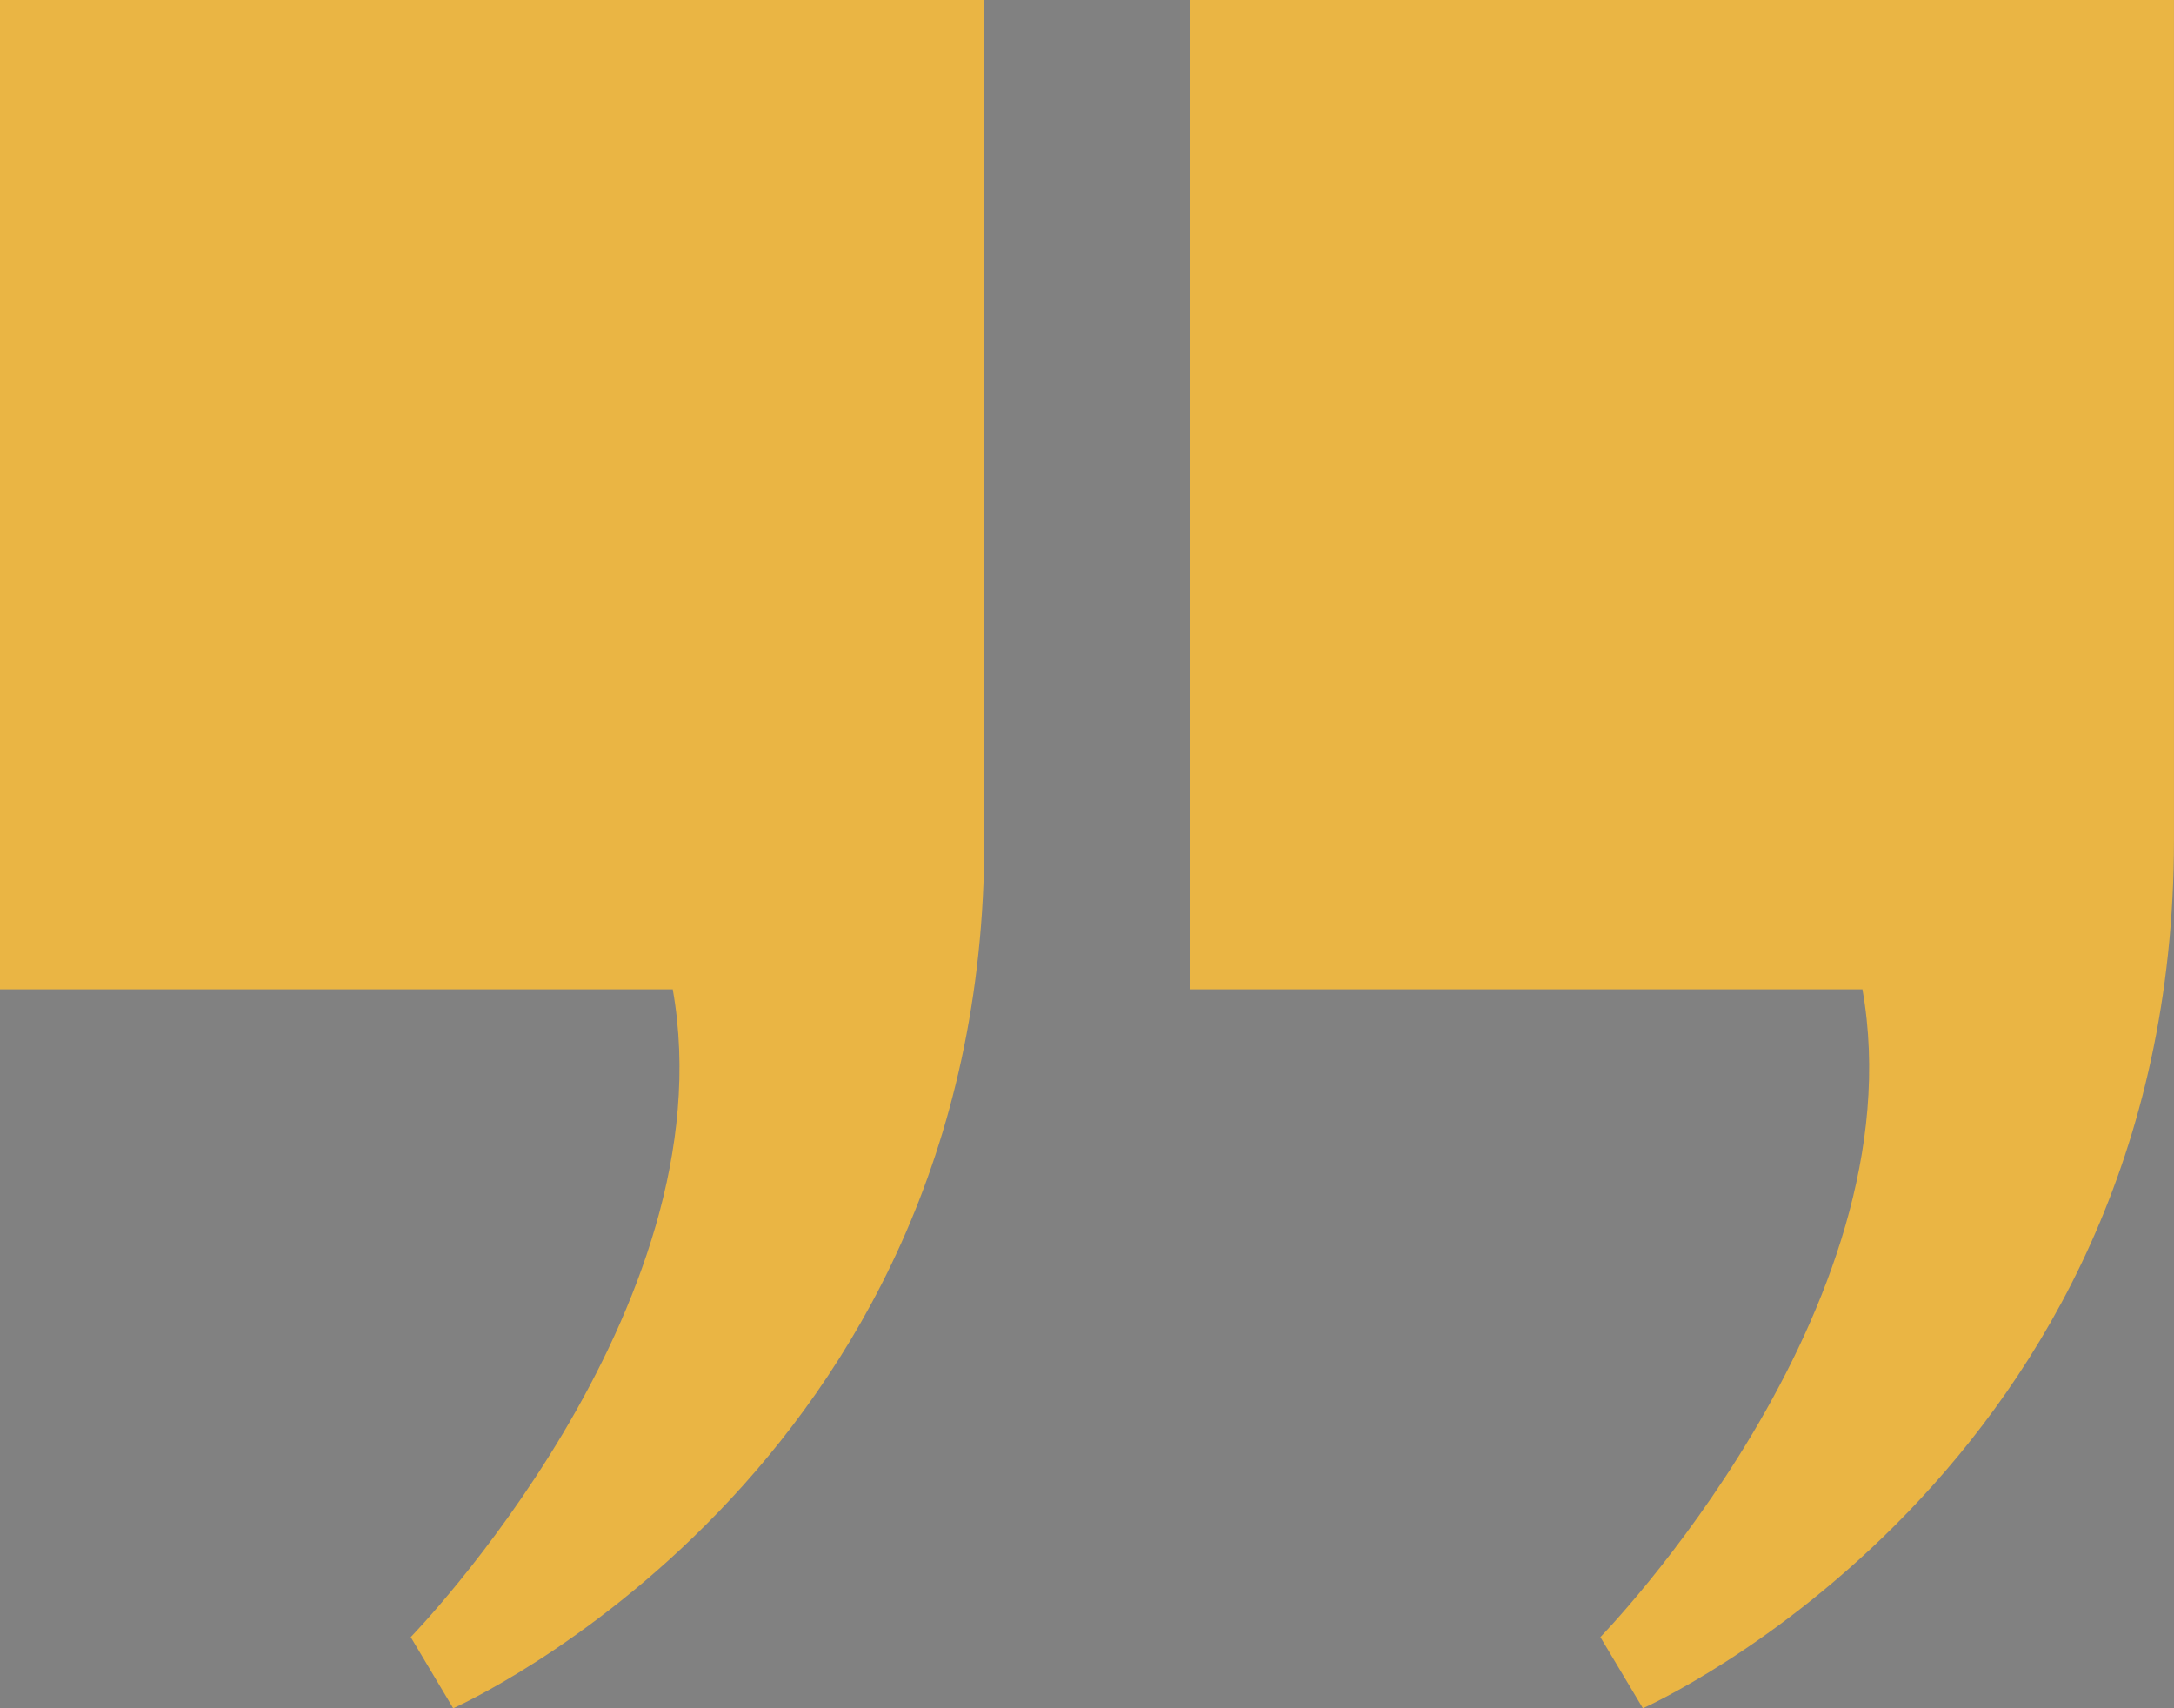 <svg width="56" height="44" viewBox="0 0 56 44" fill="none" xmlns="http://www.w3.org/2000/svg">
<rect x="0" y="0" width="56" height="44" fill="#333333" stroke="none"/>
<g clip-path="url(#clip0_77_466)">
<rect width="56" height="44" fill="white" fill-opacity="0.38"/>
<path d="M25.355 0V21.633C25.355 37.95 11.674 44 11.674 44L10.58 42.167C10.58 42.167 18.788 33.733 17.329 25.483H0V0H25.355Z" fill="#EAB544"/>
<path d="M55.999 0V21.633C55.999 37.95 42.319 44 42.319 44L41.224 42.167C41.224 42.167 49.433 33.733 47.974 25.483H30.645V0H55.999Z" fill="#EAB544"/>
</g>
<defs>
<clipPath id="clip0_77_466">
<rect width="56" height="44" fill="white"/>
</clipPath>
</defs>
</svg>
